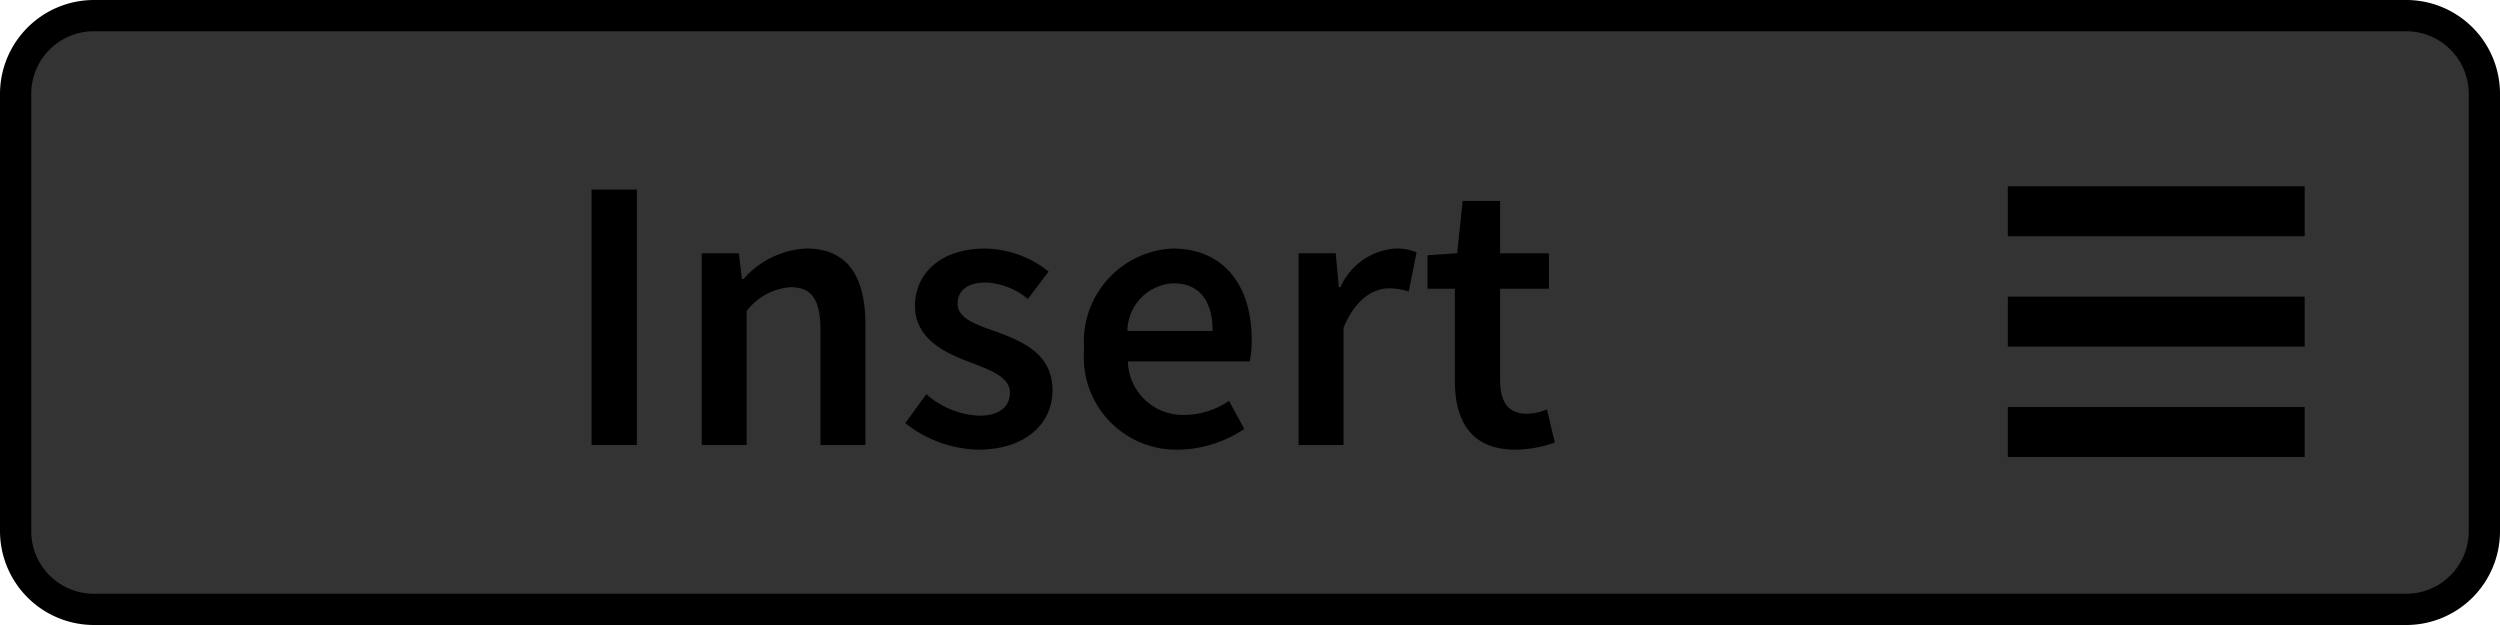 <svg xmlns="http://www.w3.org/2000/svg" width="80" height="20" viewBox="0 0 80 20"><title>Insert_Disabled</title><rect x="0.5" y="0.5" width="79" height="19" rx="2.5" ry="2.5" fill="#333"/><path d="M77,1a2.002,2.002,0,0,1,2,2V17a2.002,2.002,0,0,1-2,2H3a2.002,2.002,0,0,1-2-2V3A2.002,2.002,0,0,1,3,1H77m0-1H3A3.009,3.009,0,0,0,0,3V17a3.009,3.009,0,0,0,3,3H77a3,3,0,0,0,3-3V3a3,3,0,0,0-3-3Z"/><line x1="73.75" y1="10.292" x2="64.25" y2="10.292" stroke="#000" stroke-miterlimit="10" stroke-width="1.6"/><line x1="73.75" y1="6.761" x2="64.25" y2="6.761" stroke="#000" stroke-miterlimit="10" stroke-width="1.6"/><line x1="73.75" y1="13.823" x2="64.25" y2="13.823" stroke="#000" stroke-miterlimit="10" stroke-width="1.6"/><path d="M18.93,6.066h1.45v8.173H18.93Z"/><path d="M22.455,8.104h1.188l.1.824h.05a2.853,2.853,0,0,1,2.013-.975c1.312,0,1.887.888,1.887,2.438v3.849h-1.438V10.578c0-1.013-.287-1.388-.962-1.388a1.943,1.943,0,0,0-1.399.763v4.286h-1.438Z"/><path d="M28.968,13.539l.675-.925a2.727,2.727,0,0,0,1.7.688c.662,0,.975-.312.975-.737,0-.512-.663-.737-1.312-.987-.812-.3-1.725-.762-1.725-1.787,0-1.074.862-1.837,2.237-1.837a3.312,3.312,0,0,1,2.037.737l-.663.875A2.285,2.285,0,0,0,31.542,9.04c-.612,0-.899.288-.899.676,0,.487.612.675,1.274.912.838.312,1.763.712,1.763,1.861,0,1.05-.838,1.9-2.388,1.9A3.887,3.887,0,0,1,28.968,13.539Z"/><path d="M34.692,11.178A2.986,2.986,0,0,1,37.517,7.953c1.662,0,2.537,1.2,2.537,2.912a3.368,3.368,0,0,1-.062.699H36.092a1.757,1.757,0,0,0,1.812,1.713,2.564,2.564,0,0,0,1.425-.45l.487.899a3.867,3.867,0,0,1-2.099.663A2.959,2.959,0,0,1,34.692,11.178Zm4.111-.588c0-.949-.412-1.524-1.25-1.524a1.541,1.541,0,0,0-1.475,1.524Z"/><path d="M41.555,8.104h1.188l.1,1.087h.05a2.086,2.086,0,0,1,1.737-1.237,1.569,1.569,0,0,1,.7.125l-.25,1.25a2.008,2.008,0,0,0-.638-.101c-.487,0-1.074.338-1.449,1.263v3.749h-1.438Z"/><path d="M46.555,12.165V9.24h-.875V8.166l.95-.062.175-1.675h1.199V8.104h1.562V9.24h-1.562V12.165c0,.725.275,1.074.862,1.074a1.754,1.754,0,0,0,.638-.138l.25,1.062a3.928,3.928,0,0,1-1.25.226C47.079,14.39,46.555,13.489,46.555,12.165Z"/></svg>